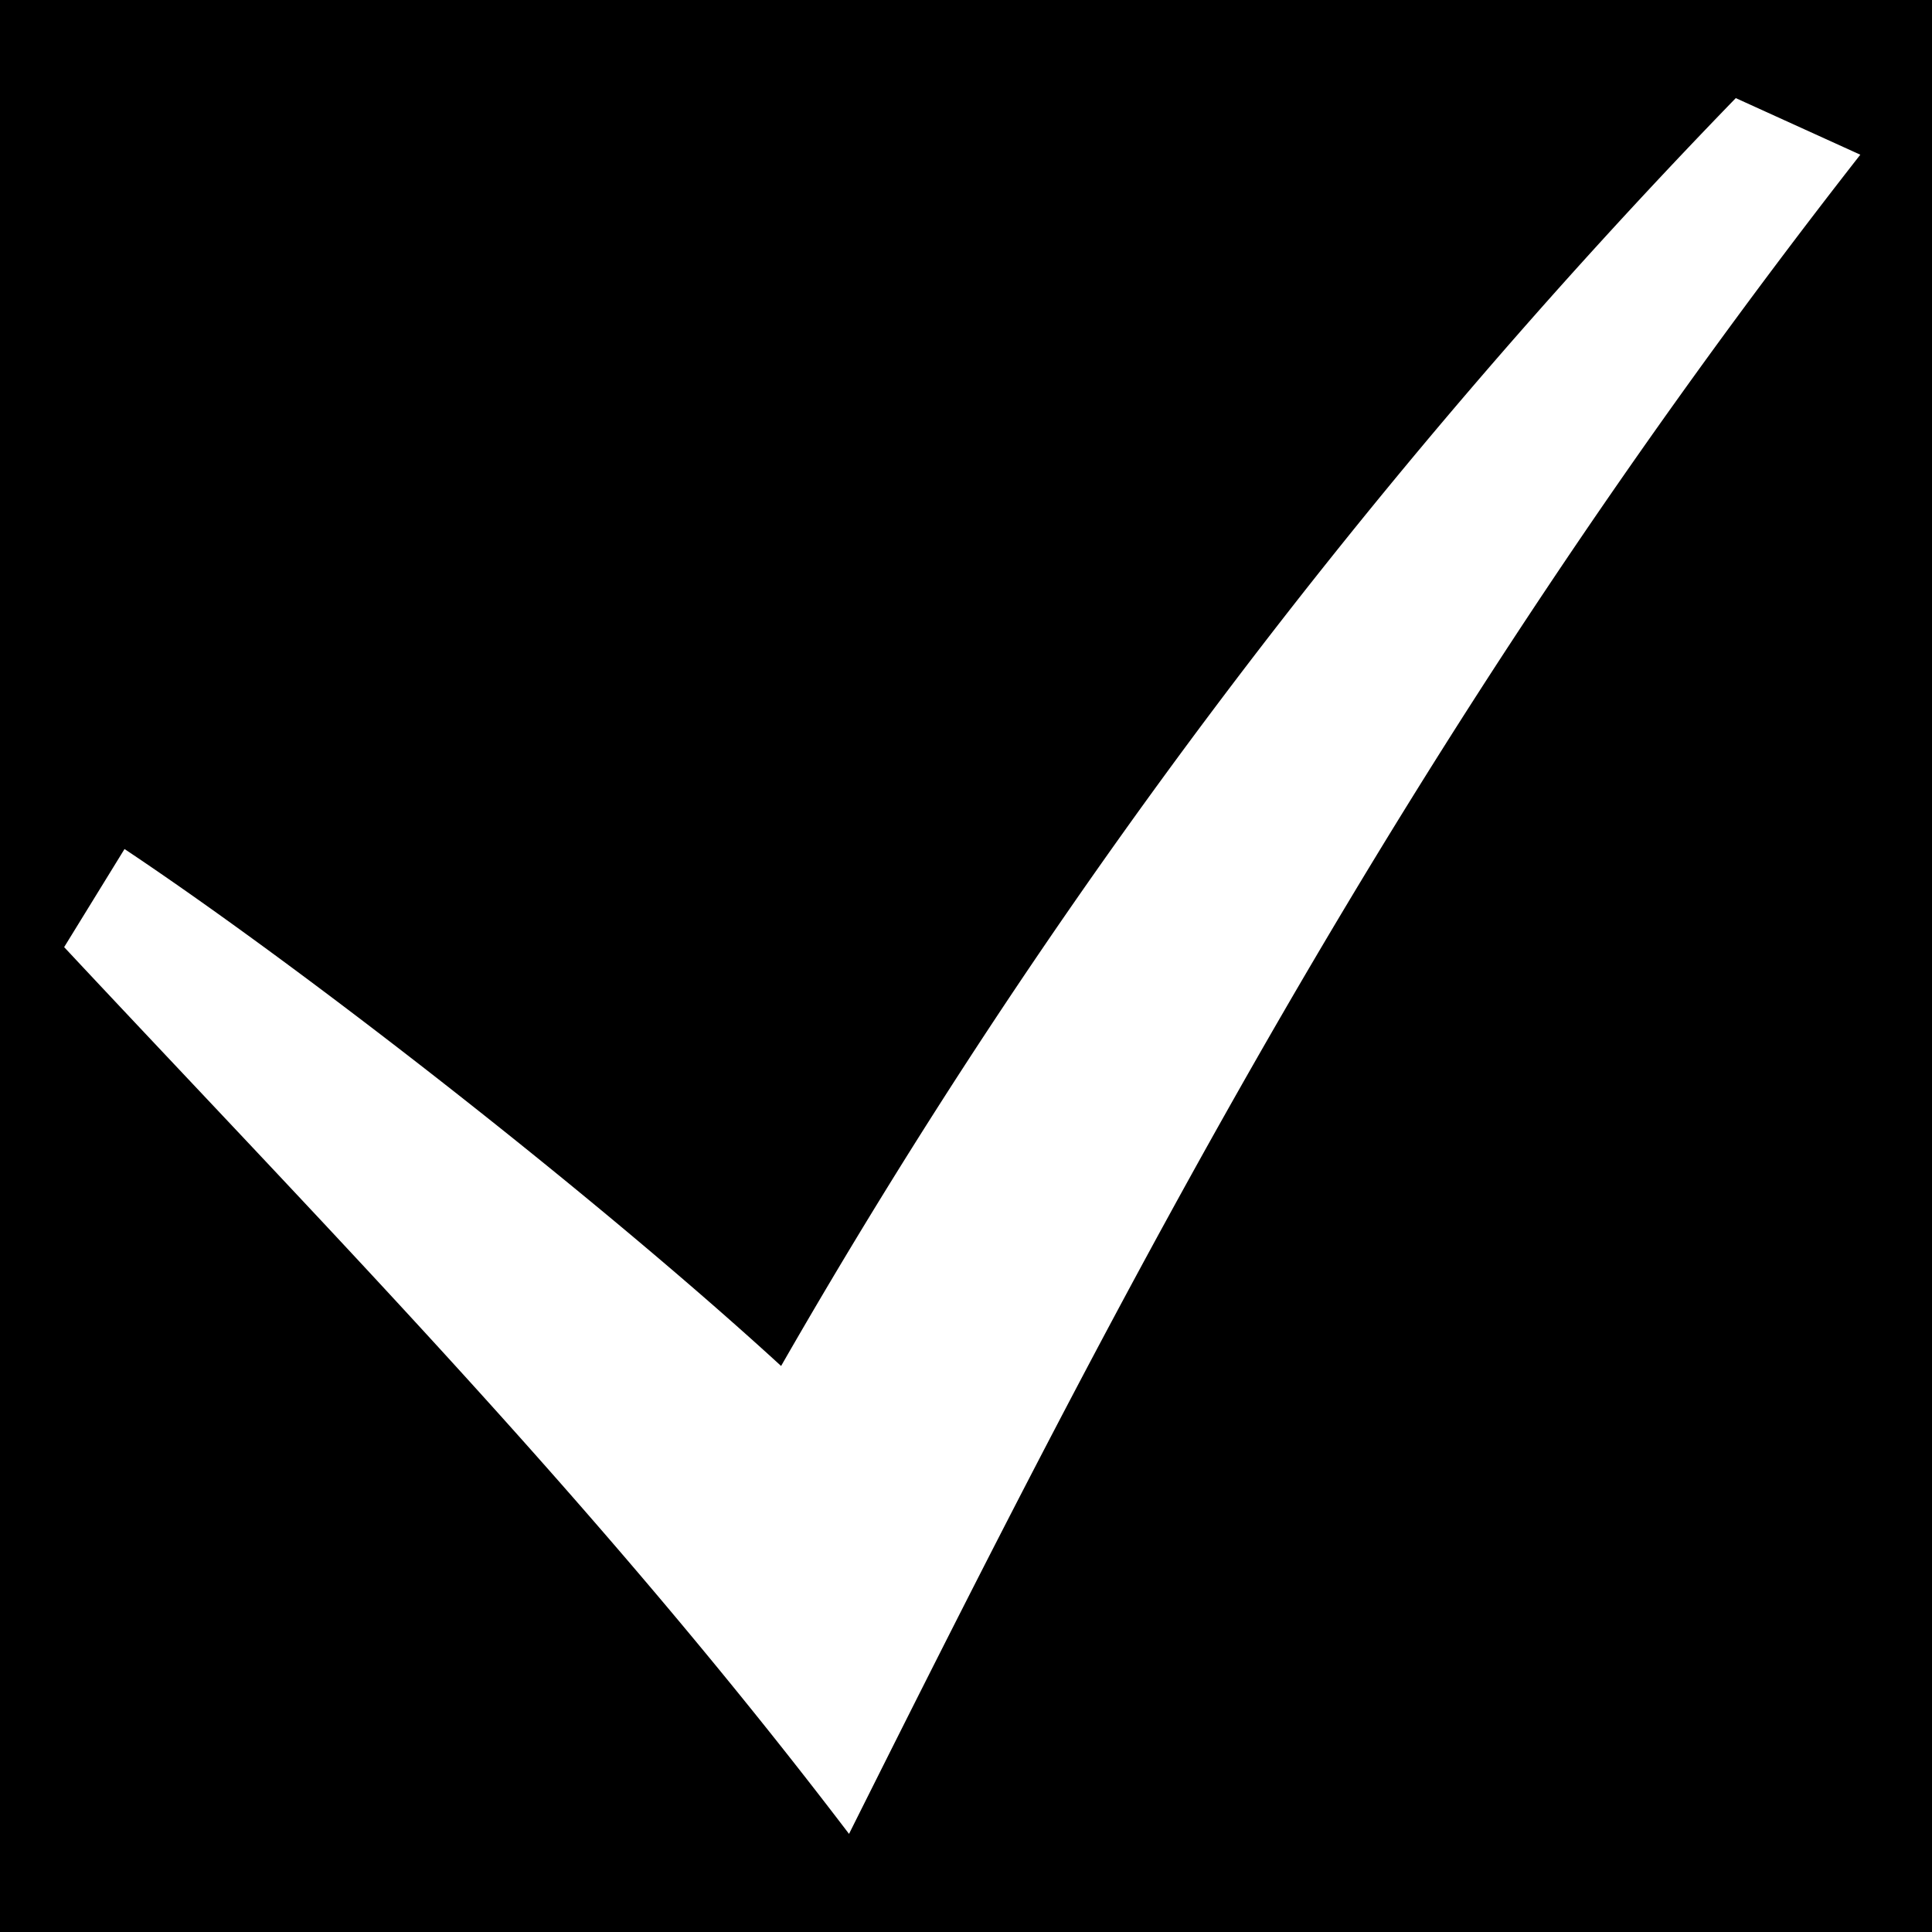<svg xmlns="http://www.w3.org/2000/svg" viewBox="0 0 512 512">
  <path d="M0 0h512v512H0z"/>
  <path fill="#fff" d="M17 251c72 77 141 147 208 235 72-144 146-289 268-445l-33-15a1690 1690 0 0 0-253 336C159 318 81 257 33 225z"/>
</svg>
